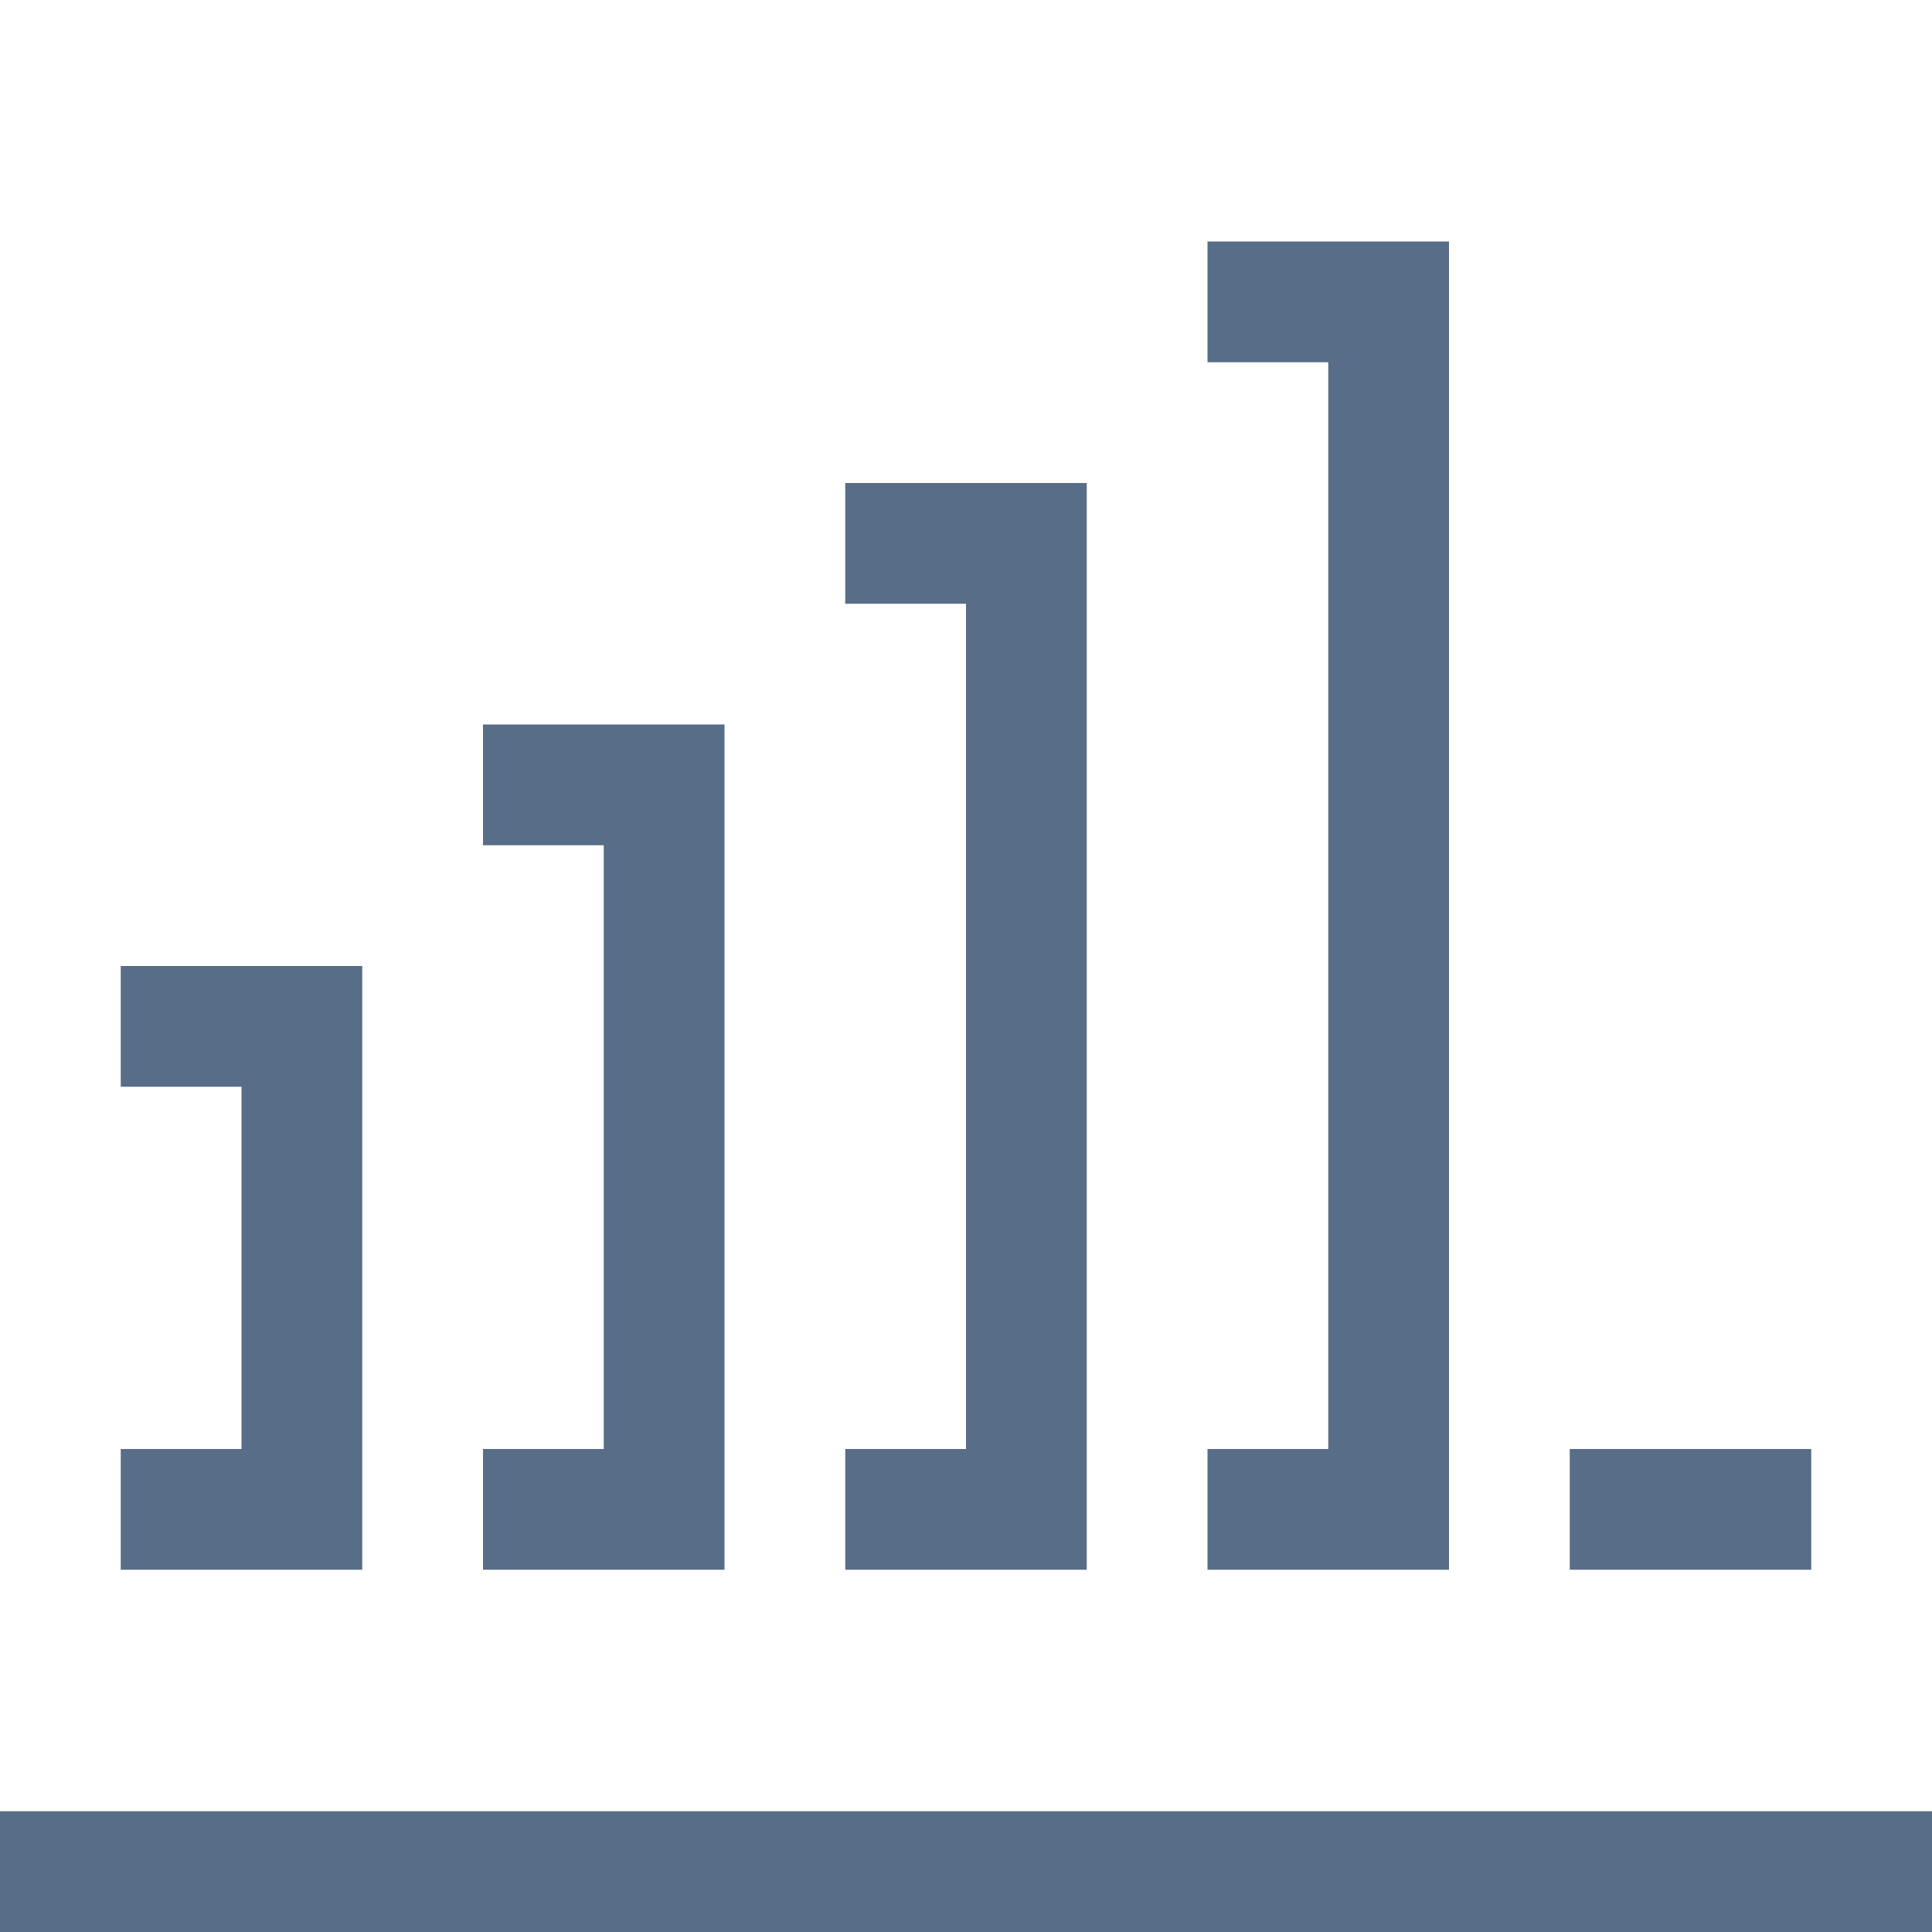 <svg xmlns="http://www.w3.org/2000/svg" viewBox="0 0 32 32"><path fill="#586d87" d="M20 26v-2h2V6h-2V4h4v22h-4zm-6 0v-2h2V10h-2V8h4v18h-4zm-6 0v-2h2V14H8v-2h4v14H8zm-6 0v-2h2v-6H2v-2h4v10H2zm28 0h-4v-2h4v2zm2 4v2H0v-2h32z"/></svg>